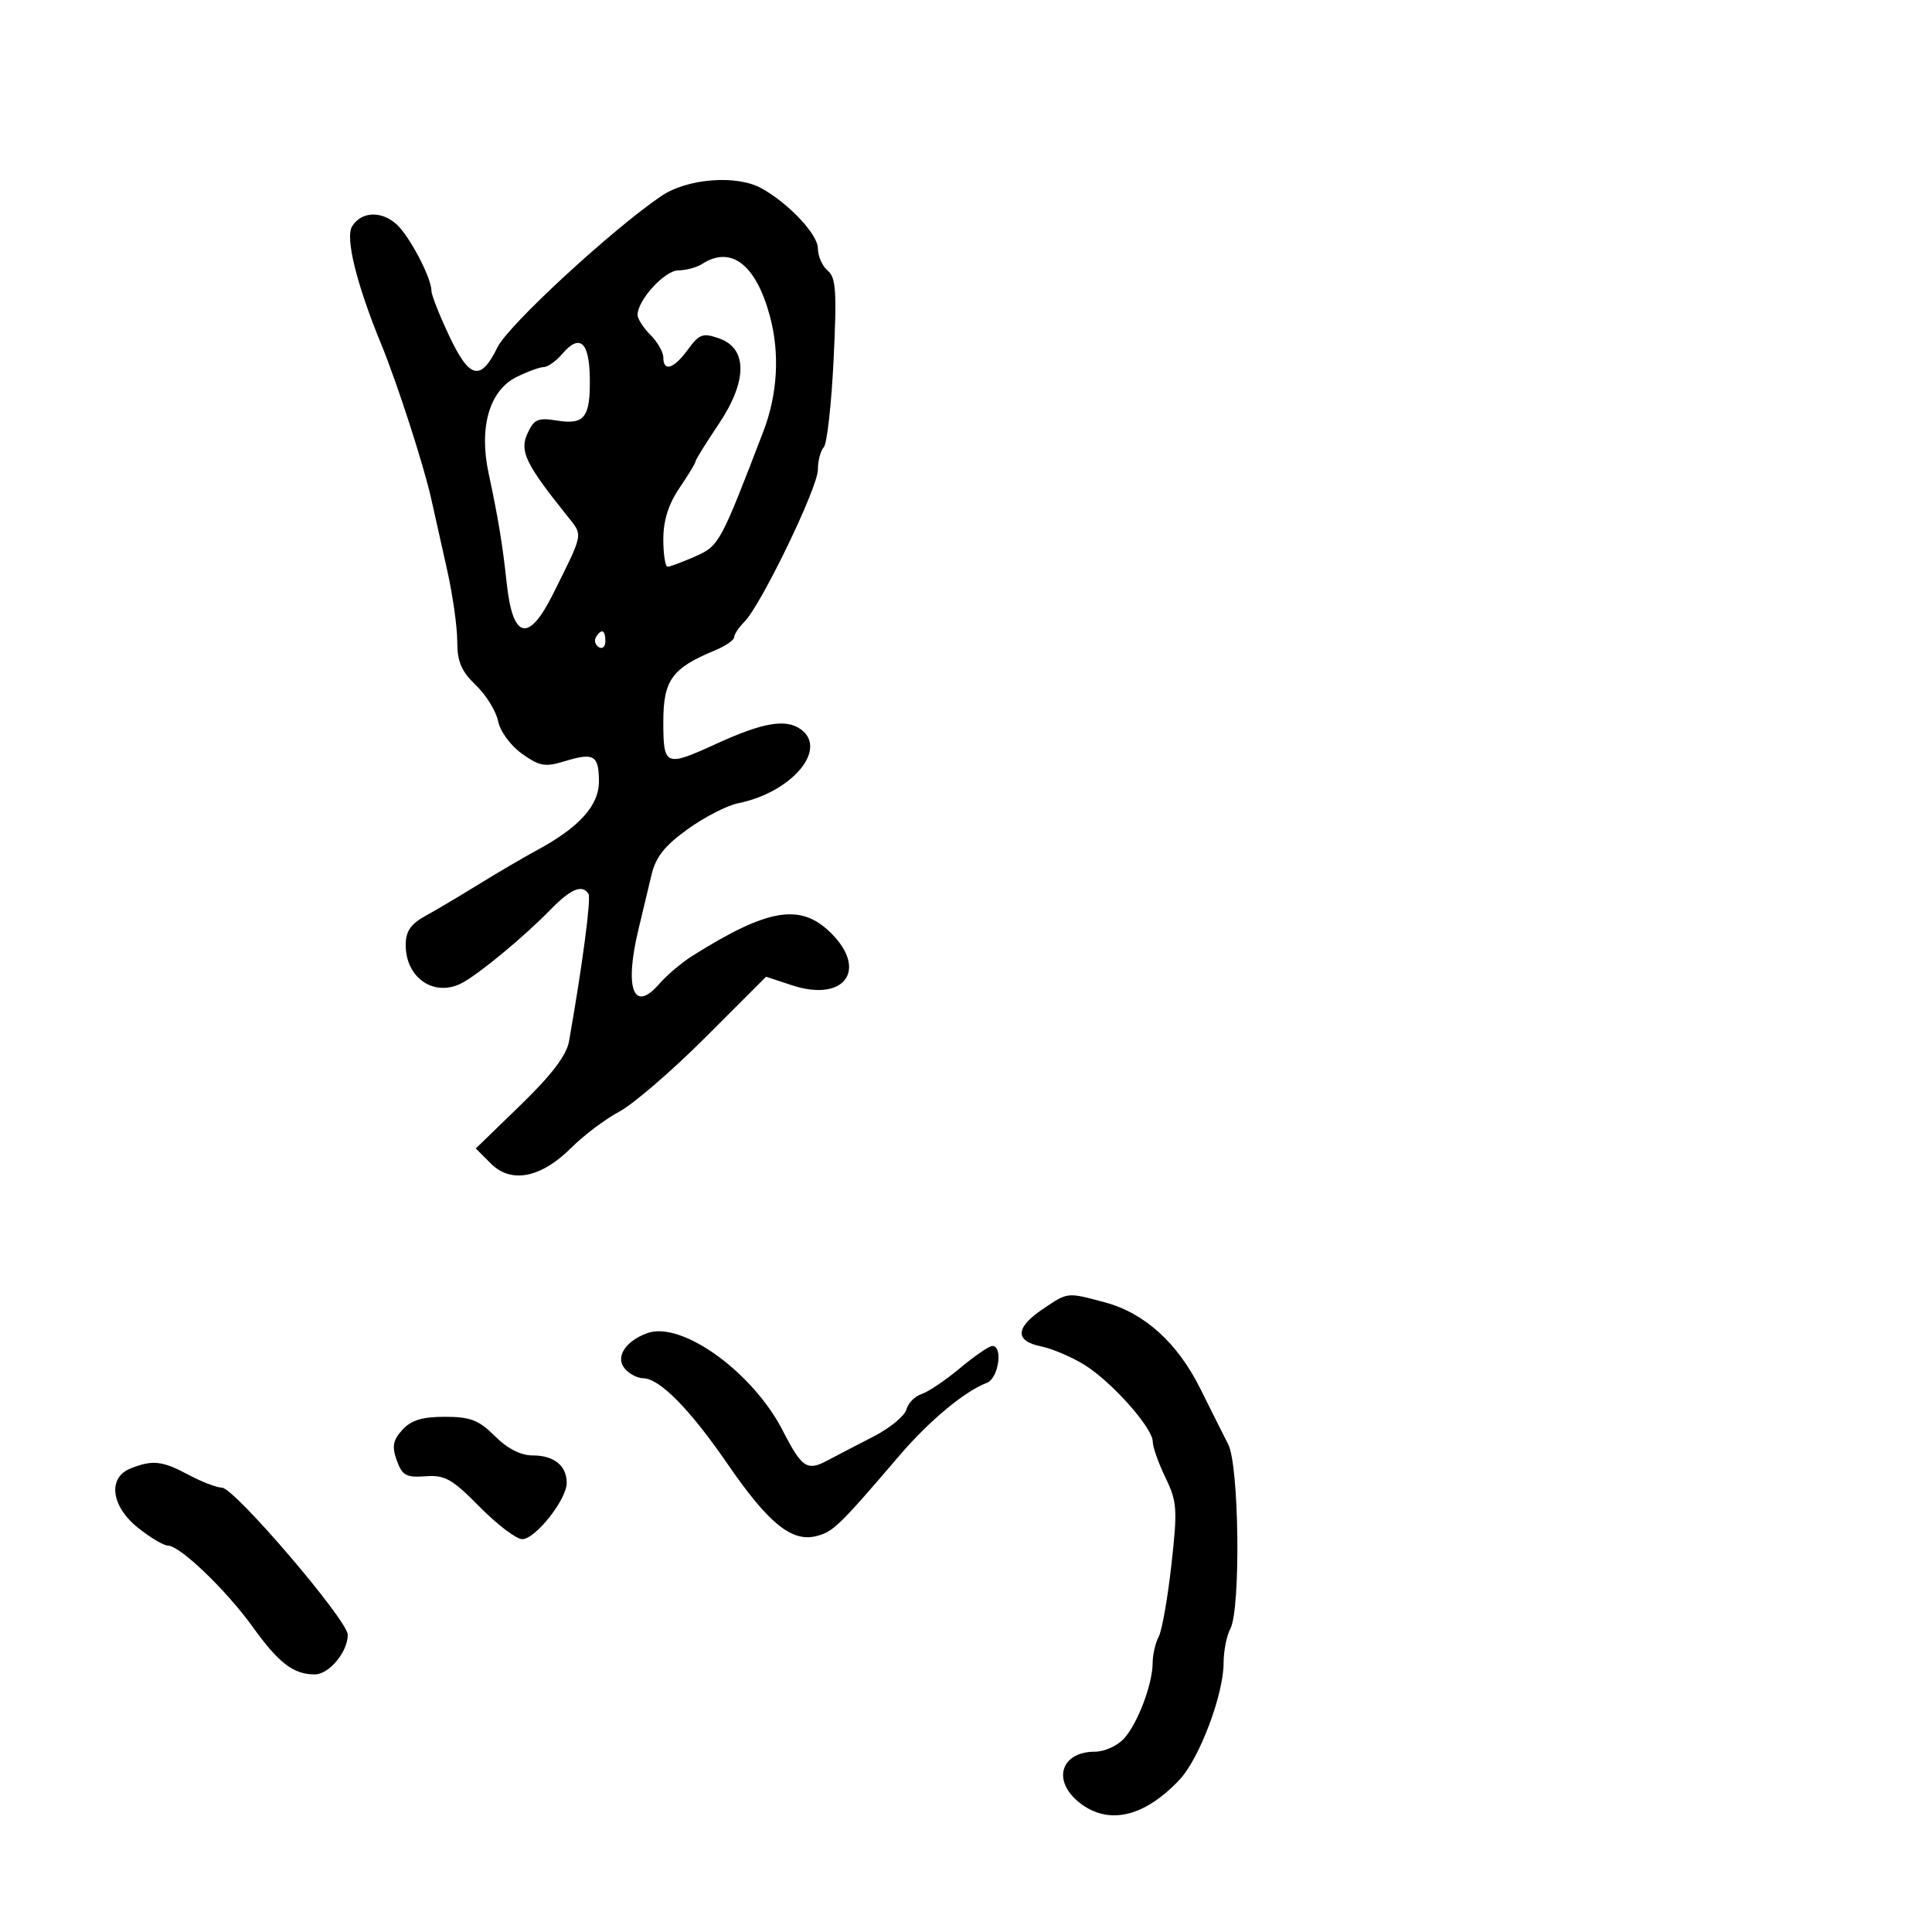 <svg xmlns="http://www.w3.org/2000/svg" width="300" height="300" viewBox="0 0 300 300" version="1.1">
	<path d="M 102.687 30.438 C 95.017 35.643, 78.925 50.497, 77.253 53.916 C 74.637 59.264, 72.908 58.857, 69.750 52.154 C 68.237 48.943, 67 45.810, 67 45.192 C 67 43.117, 63.520 36.517, 61.500 34.761 C 59.125 32.695, 56.104 32.861, 54.679 35.136 C 53.580 36.890, 55.349 44.080, 59.172 53.395 C 61.697 59.549, 65.804 72.242, 66.971 77.500 C 67.459 79.700, 68.566 84.650, 69.429 88.500 C 70.293 92.349, 71 97.328, 71 99.563 C 71 102.738, 71.632 104.231, 73.892 106.396 C 75.482 107.920, 77.037 110.434, 77.347 111.983 C 77.664 113.572, 79.280 115.775, 81.053 117.038 C 83.803 118.996, 84.641 119.139, 87.763 118.181 C 92.217 116.814, 93 117.291, 93 121.372 C 93 125.065, 89.968 128.441, 83.500 131.950 C 81.300 133.143, 77.180 135.555, 74.344 137.310 C 71.508 139.064, 67.796 141.267, 66.094 142.203 C 63.755 143.491, 63 144.604, 63 146.762 C 63 151.912, 67.498 154.910, 71.781 152.617 C 74.484 151.169, 81.457 145.382, 85.479 141.250 C 88.630 138.012, 90.430 137.269, 91.384 138.812 C 91.811 139.503, 90.415 150.053, 88.361 161.668 C 87.970 163.875, 85.691 166.881, 80.840 171.585 L 73.880 178.334 76.230 180.684 C 79.376 183.831, 84.022 182.912, 88.720 178.213 C 90.641 176.293, 93.992 173.772, 96.167 172.611 C 98.343 171.450, 104.360 166.262, 109.539 161.082 L 118.955 151.665 122.978 152.993 C 131.055 155.659, 134.825 150.671, 129.077 144.923 C 124.343 140.189, 119.311 141.008, 107.500 148.433 C 105.850 149.470, 103.537 151.430, 102.361 152.787 C 98.374 157.387, 96.916 153.514, 99.152 144.264 C 99.785 141.644, 100.692 137.849, 101.168 135.832 C 101.815 133.087, 103.227 131.306, 106.779 128.755 C 109.389 126.879, 112.913 125.067, 114.612 124.728 C 122.876 123.075, 128.591 116.391, 124.397 113.282 C 122.074 111.560, 118.509 112.162, 111.192 115.512 C 103.306 119.123, 103 118.994, 103 112.073 C 103 105.624, 104.344 103.757, 110.959 101.017 C 112.632 100.324, 114 99.394, 114 98.950 C 114 98.506, 114.713 97.430, 115.585 96.558 C 118.170 93.973, 126.998 75.714, 126.999 72.950 C 127 71.547, 127.411 69.972, 127.913 69.450 C 128.414 68.927, 129.102 62.828, 129.439 55.895 C 129.956 45.292, 129.811 43.088, 128.527 42.022 C 127.687 41.325, 127 39.773, 127 38.574 C 127 36.404, 122.532 31.636, 118.264 29.250 C 114.424 27.104, 106.736 27.690, 102.687 30.438 M 109 41 C 108.175 41.533, 106.518 41.976, 105.318 41.985 C 103.205 42, 99 46.605, 99 48.904 C 99 49.507, 99.900 50.900, 101 52 C 102.100 53.100, 103 54.675, 103 55.500 C 103 57.808, 104.625 57.286, 106.820 54.273 C 108.576 51.862, 109.136 51.661, 111.653 52.541 C 116.119 54.102, 116.080 59.195, 111.550 65.926 C 109.597 68.827, 108 71.405, 108 71.654 C 108 71.902, 106.875 73.762, 105.500 75.785 C 103.799 78.289, 103 80.827, 103 83.732 C 103 86.079, 103.299 88, 103.664 88 C 104.029 88, 105.954 87.282, 107.942 86.405 C 111.660 84.765, 111.842 84.432, 118.530 67 C 120.740 61.240, 121.107 54.898, 119.564 49.149 C 117.390 41.048, 113.531 38.072, 109 41 M 87.326 54.933 C 86.352 56.070, 85.050 57, 84.431 57 C 83.813 57, 81.898 57.703, 80.175 58.562 C 75.990 60.650, 74.342 66.365, 75.870 73.488 C 77.351 80.393, 78.052 84.646, 78.674 90.500 C 79.608 99.287, 82.070 99.880, 85.878 92.235 C 90.648 82.661, 90.546 83.191, 88.170 80.230 C 81.645 72.099, 80.651 70.062, 81.886 67.350 C 82.914 65.094, 83.521 64.823, 86.474 65.302 C 90.784 66.001, 91.688 64.813, 91.583 58.588 C 91.490 53.062, 90.013 51.794, 87.326 54.933 M 92.543 98.931 C 92.226 99.443, 92.425 100.144, 92.984 100.490 C 93.543 100.835, 94 100.416, 94 99.559 C 94 97.802, 93.400 97.544, 92.543 98.931 M 161.898 203.290 C 157.651 206.152, 157.559 208.225, 161.642 209.061 C 163.370 209.414, 166.400 210.702, 168.375 211.922 C 172.613 214.542, 179 221.720, 179 223.864 C 179 224.692, 179.889 227.205, 180.976 229.450 C 182.781 233.180, 182.861 234.344, 181.896 242.979 C 181.316 248.176, 180.427 253.202, 179.921 254.148 C 179.414 255.094, 178.993 256.911, 178.985 258.184 C 178.963 261.543, 176.678 267.594, 174.539 269.957 C 173.522 271.081, 171.500 272, 170.045 272 C 164.695 272, 163.318 276.532, 167.635 279.927 C 172.124 283.459, 177.683 282.175, 183.170 276.339 C 186.250 273.063, 190 263.115, 190 258.219 C 190 256.376, 190.469 253.992, 191.043 252.920 C 192.676 249.869, 192.420 227.592, 190.714 224.270 C 189.931 222.746, 187.988 218.871, 186.396 215.658 C 182.870 208.544, 177.714 203.873, 171.576 202.232 C 165.629 200.641, 165.867 200.615, 161.898 203.290 M 100.465 207.022 C 97.088 208.274, 95.533 210.732, 97 212.500 C 97.685 213.325, 98.977 214.007, 99.872 214.016 C 102.424 214.041, 107.127 218.814, 112.953 227.291 C 119.308 236.540, 122.926 239.486, 126.750 238.527 C 129.372 237.868, 130.293 236.976, 139.676 226.005 C 144.300 220.599, 149.810 216.018, 153.250 214.722 C 155.045 214.046, 155.790 209, 154.095 209 C 153.597 209, 151.337 210.548, 149.072 212.440 C 146.808 214.332, 144.114 216.147, 143.085 216.473 C 142.057 216.799, 141.003 217.882, 140.742 218.879 C 140.481 219.876, 138.157 221.774, 135.577 223.096 C 132.996 224.418, 129.784 226.088, 128.439 226.807 C 125.328 228.468, 124.501 227.911, 121.565 222.179 C 116.867 213.008, 105.788 205.049, 100.465 207.022 M 62.473 222.030 C 61.006 223.651, 60.833 224.609, 61.615 226.780 C 62.457 229.117, 63.085 229.463, 66.070 229.235 C 69.076 229.006, 70.213 229.647, 74.485 233.985 C 77.202 236.743, 80.176 239, 81.094 239 C 83.131 239, 88 232.843, 88 230.267 C 88 227.587, 86.037 226, 82.723 226 C 80.860 226, 78.789 224.943, 76.846 223 C 74.352 220.506, 73.043 220, 69.078 220 C 65.556 220, 63.830 220.531, 62.473 222.030 M 20.250 228.031 C 16.675 229.468, 17.251 233.902, 21.447 237.250 C 23.342 238.762, 25.425 240, 26.075 240 C 27.940 240, 35.135 246.910, 39.298 252.700 C 43.302 258.267, 45.576 260, 48.878 260 C 51.097 260, 54 256.512, 54 253.846 C 54 251.611, 36.373 231, 34.462 231 C 33.654 231, 31.314 230.100, 29.261 229 C 25.195 226.821, 23.670 226.657, 20.250 228.031" stroke="none" fill="black" fill-rule="evenodd"/>
</svg>